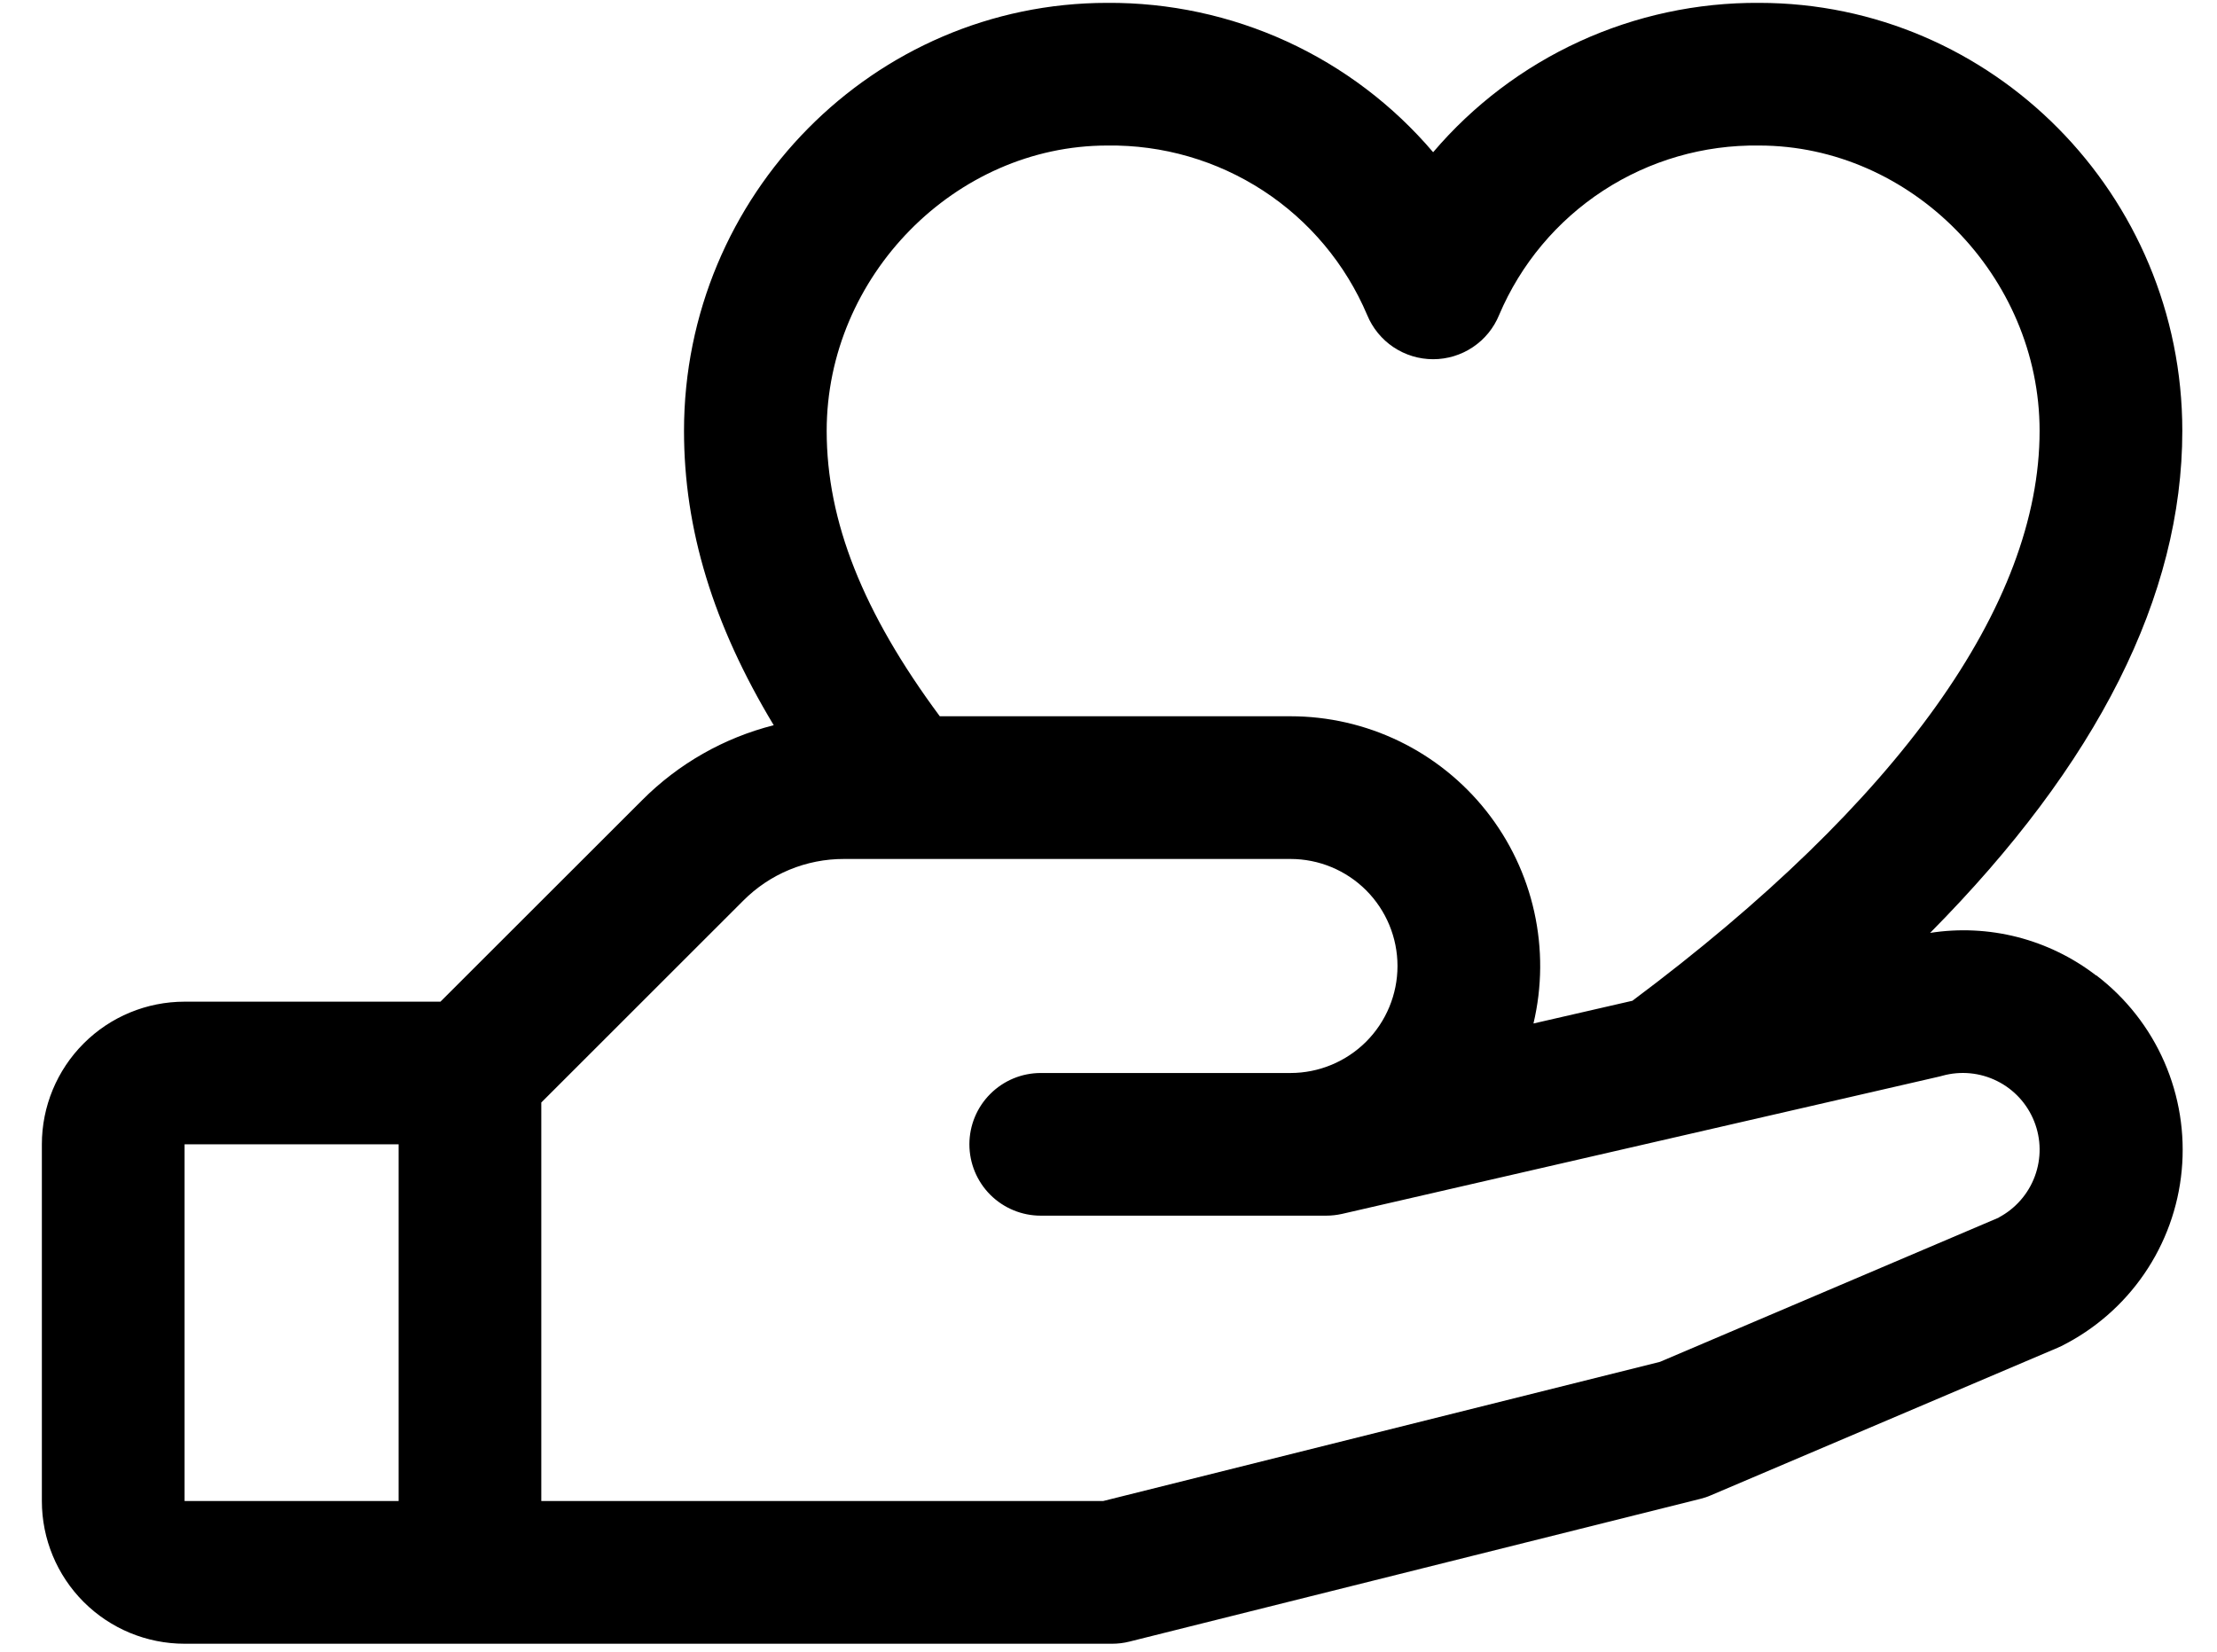 <svg width="51" height="38" viewBox="0 0 51 38" fill="none" xmlns="http://www.w3.org/2000/svg">
<path d="M48.218 22.44C47.681 22.027 47.066 21.727 46.41 21.558C45.753 21.39 45.069 21.357 44.4 21.462C48.253 17.572 50.202 13.705 50.202 9.913C50.202 4.483 45.834 0.066 40.465 0.066C39.04 0.057 37.631 0.36 36.336 0.953C35.041 1.547 33.891 2.417 32.968 3.502C32.045 2.417 30.896 1.547 29.601 0.953C28.306 0.36 26.896 0.057 25.472 0.066C20.103 0.066 15.735 4.483 15.735 9.913C15.735 12.17 16.4 14.363 17.799 16.684C16.653 16.974 15.607 17.57 14.773 18.407L10.132 23.044H4.246C3.375 23.044 2.54 23.389 1.925 24.005C1.309 24.621 0.963 25.456 0.963 26.326L0.963 34.532C0.963 35.403 1.309 36.238 1.925 36.854C2.54 37.469 3.375 37.815 4.246 37.815H25.583C25.717 37.815 25.851 37.799 25.981 37.766L39.111 34.483C39.194 34.463 39.276 34.436 39.355 34.401L47.33 31.008L47.42 30.967C48.186 30.584 48.843 30.012 49.327 29.305C49.811 28.599 50.108 27.78 50.188 26.927C50.269 26.074 50.131 25.215 49.788 24.43C49.445 23.645 48.907 22.96 48.226 22.44H48.218ZM25.472 3.348C26.743 3.33 27.991 3.691 29.056 4.385C30.121 5.079 30.954 6.076 31.45 7.246C31.574 7.547 31.784 7.805 32.054 7.986C32.325 8.167 32.643 8.264 32.968 8.264C33.294 8.264 33.612 8.167 33.882 7.986C34.153 7.805 34.363 7.547 34.486 7.246C34.982 6.076 35.816 5.079 36.881 4.385C37.946 3.691 39.194 3.33 40.465 3.348C43.963 3.348 46.919 6.354 46.919 9.913C46.919 13.916 43.68 18.444 37.552 23.023L35.276 23.546C35.476 22.703 35.482 21.825 35.294 20.978C35.107 20.132 34.73 19.339 34.192 18.659C33.654 17.979 32.969 17.43 32.189 17.052C31.409 16.674 30.553 16.478 29.686 16.478H21.619C19.848 14.09 19.017 11.989 19.017 9.913C19.017 6.354 21.974 3.348 25.472 3.348ZM4.246 26.326H9.17V34.532H4.246V26.326ZM45.982 28.011L38.186 31.33L25.377 34.532H12.452V25.364L17.095 20.723C17.399 20.417 17.76 20.174 18.159 20.009C18.557 19.844 18.984 19.76 19.416 19.761H29.686C30.339 19.761 30.965 20.02 31.427 20.482C31.888 20.944 32.148 21.57 32.148 22.223C32.148 22.876 31.888 23.502 31.427 23.964C30.965 24.425 30.339 24.685 29.686 24.685H23.941C23.506 24.685 23.089 24.858 22.781 25.166C22.473 25.473 22.3 25.891 22.3 26.326C22.3 26.761 22.473 27.179 22.781 27.487C23.089 27.794 23.506 27.967 23.941 27.967H30.506C30.63 27.967 30.753 27.953 30.874 27.926L44.619 24.765L44.683 24.748C45.103 24.632 45.55 24.675 45.94 24.869C46.33 25.062 46.635 25.394 46.795 25.799C46.956 26.203 46.961 26.653 46.809 27.062C46.658 27.47 46.361 27.808 45.975 28.011H45.982Z" fill="black"/>
</svg>
